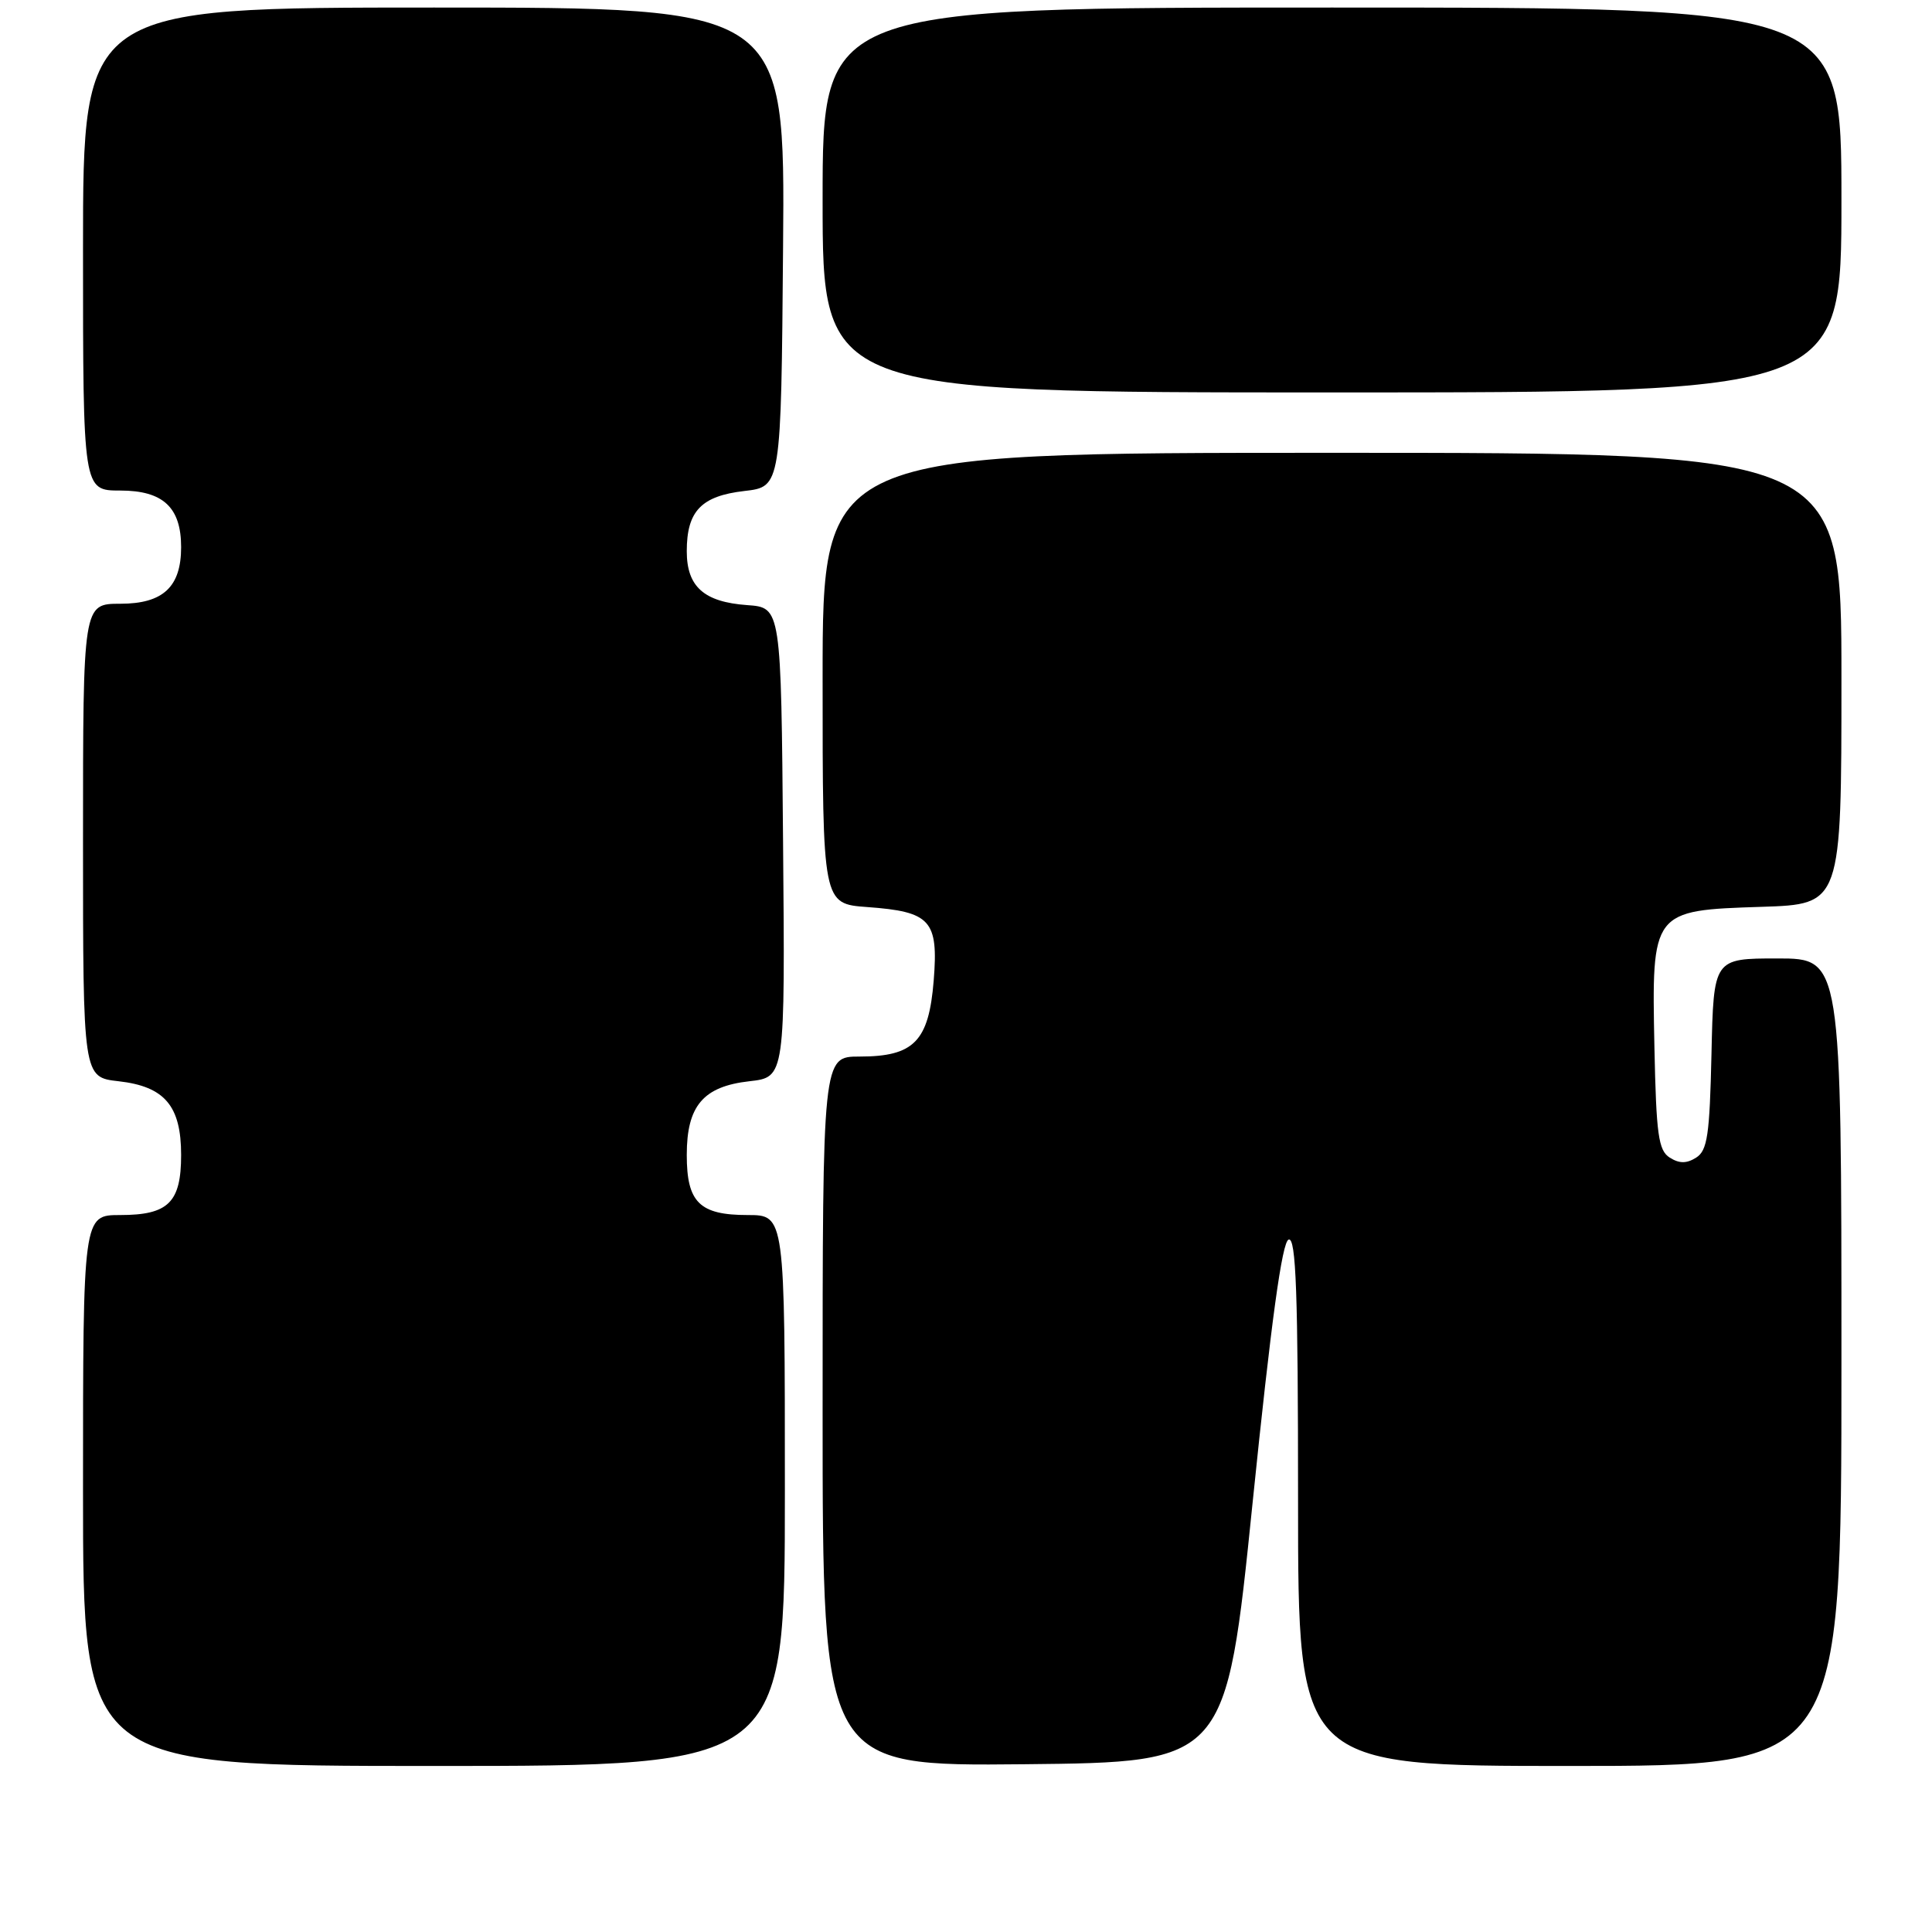 <?xml version="1.0" encoding="UTF-8" standalone="no"?>
<!DOCTYPE svg PUBLIC "-//W3C//DTD SVG 1.1//EN" "http://www.w3.org/Graphics/SVG/1.1/DTD/svg11.dtd" >
<svg xmlns="http://www.w3.org/2000/svg" xmlns:xlink="http://www.w3.org/1999/xlink" version="1.1" viewBox="0 0 256 256">
 <g >
 <path fill="currentColor"
d=" M 104.00 197.50 C 104.00 161.00 104.00 161.00 99.07 161.00 C 92.69 161.00 91.00 159.33 91.00 153.04 C 91.00 146.52 93.18 143.96 99.30 143.27 C 104.03 142.74 104.03 142.74 103.76 111.62 C 103.50 80.50 103.50 80.50 99.00 80.18 C 93.28 79.77 91.00 77.74 91.00 73.04 C 91.00 67.72 92.92 65.72 98.63 65.06 C 103.50 64.50 103.50 64.50 103.76 32.75 C 104.03 1.00 104.03 1.00 57.51 1.00 C 11.00 1.00 11.00 1.00 11.00 33.00 C 11.00 65.00 11.00 65.00 15.94 65.00 C 21.61 65.00 24.00 67.23 24.00 72.50 C 24.00 77.77 21.61 80.00 15.94 80.00 C 11.00 80.00 11.00 80.00 11.00 111.37 C 11.00 142.74 11.00 142.74 15.71 143.27 C 21.82 143.96 24.00 146.53 24.00 153.04 C 24.00 159.33 22.31 161.00 15.93 161.00 C 11.00 161.00 11.00 161.00 11.00 197.50 C 11.00 234.00 11.00 234.00 57.50 234.00 C 104.00 234.00 104.00 234.00 104.00 197.50 Z  M 165.98 199.08 C 168.44 175.05 169.88 164.54 170.75 164.25 C 171.73 163.92 172.00 171.30 172.00 198.92 C 172.00 234.00 172.00 234.00 208.00 234.00 C 244.00 234.00 244.00 234.00 244.00 180.50 C 244.00 127.00 244.00 127.00 235.53 127.00 C 227.06 127.00 227.06 127.00 226.78 139.64 C 226.54 150.41 226.24 152.45 224.75 153.39 C 223.48 154.19 222.52 154.19 221.25 153.39 C 219.75 152.44 219.46 150.37 219.22 138.79 C 218.85 120.65 218.86 120.63 233.41 120.16 C 244.00 119.82 244.00 119.82 244.00 89.91 C 244.00 60.00 244.00 60.00 176.50 60.00 C 109.00 60.00 109.00 60.00 109.00 89.88 C 109.00 119.76 109.00 119.76 114.92 120.19 C 123.32 120.80 124.36 121.94 123.72 129.93 C 123.07 137.99 121.11 140.00 113.89 140.00 C 109.00 140.00 109.00 140.00 109.00 187.02 C 109.00 234.03 109.00 234.03 135.73 233.77 C 162.46 233.50 162.46 233.50 165.98 199.08 Z  M 244.00 26.50 C 244.00 1.00 244.00 1.00 176.50 1.00 C 109.00 1.00 109.00 1.00 109.00 26.50 C 109.00 52.00 109.00 52.00 176.50 52.00 C 244.00 52.00 244.00 52.00 244.00 26.50 Z "/>
</g>
</svg>